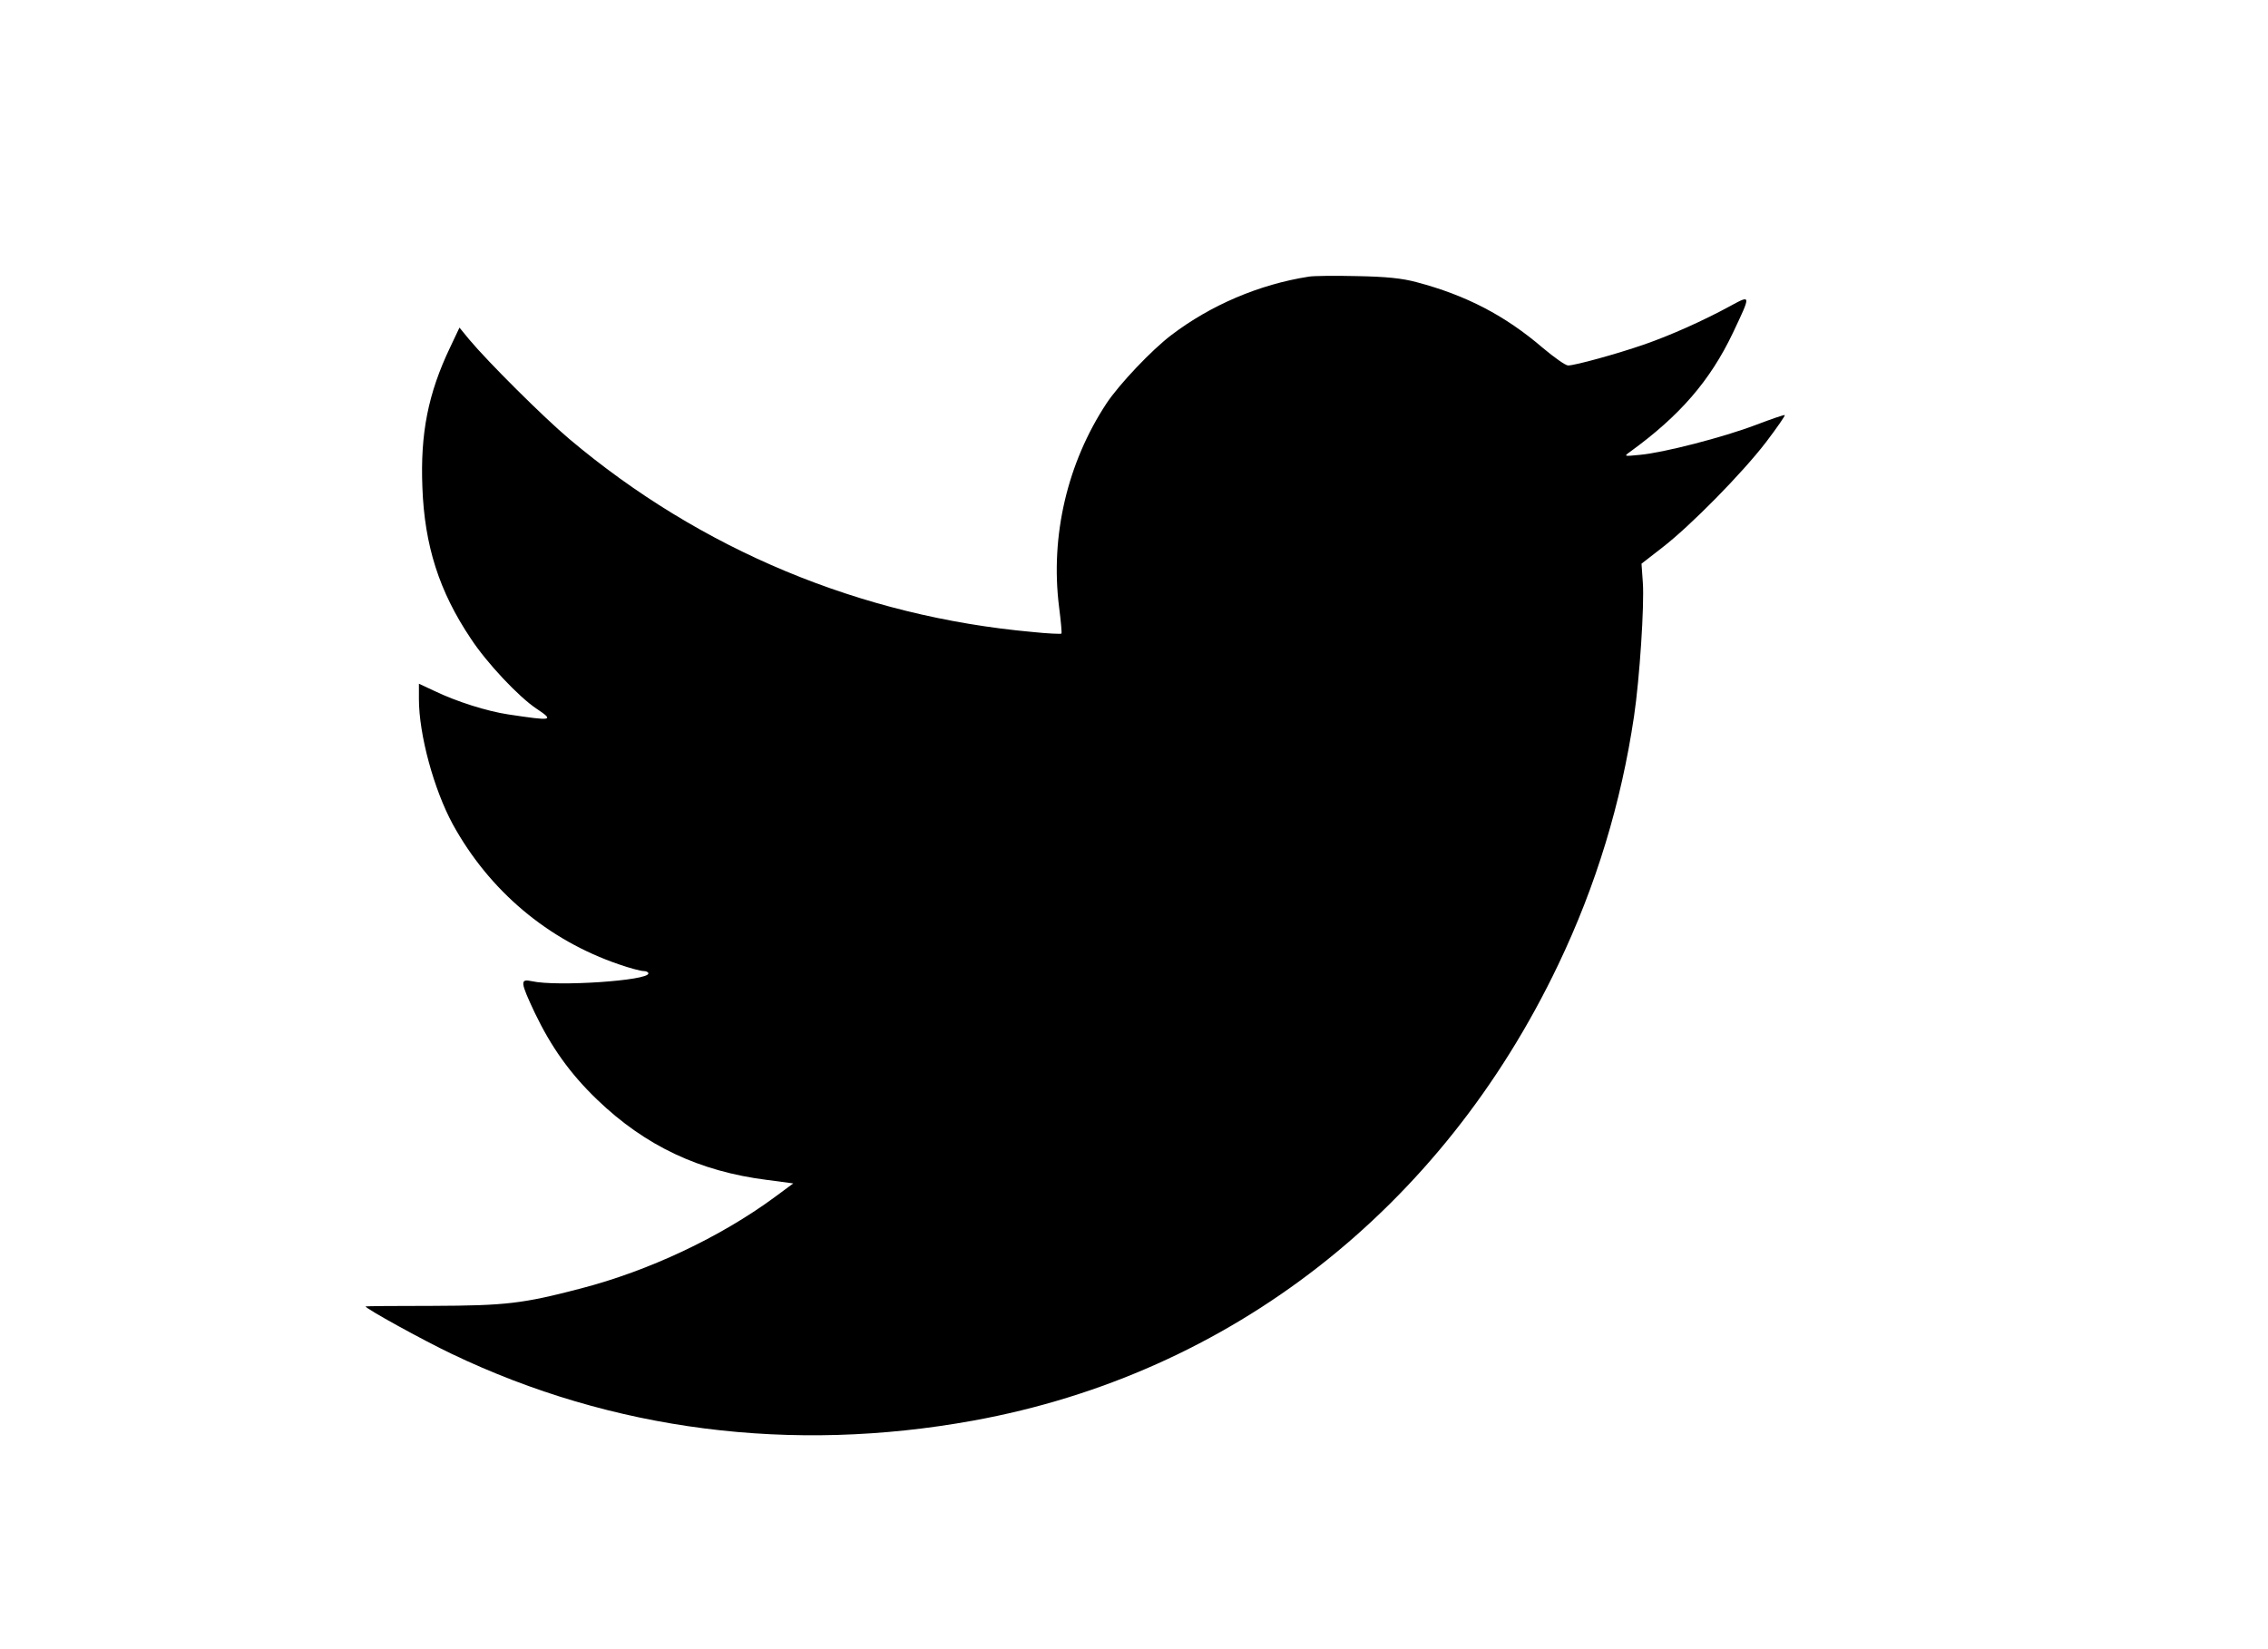 <?xml version="1.0" standalone="no"?>
<!DOCTYPE svg PUBLIC "-//W3C//DTD SVG 20010904//EN"
 "http://www.w3.org/TR/2001/REC-SVG-20010904/DTD/svg10.dtd">
<svg version="1.0" xmlns="http://www.w3.org/2000/svg"
 width="850pt" height="618pt" viewBox="0 0 850 618"
 preserveAspectRatio="xMidYMid meet">

<g transform="translate(0,618) scale(0.1,-0.1)"
fill="#000000" stroke="none">
<path d="M4905 5143 c-186 -29 -368 -107 -515 -219 -73 -55 -196 -185 -243
-256 -147 -223 -211 -497 -178 -762 7 -54 11 -99 9 -101 -2 -2 -51 0 -108 6
-644 58 -1244 308 -1737 724 -96 81 -304 288 -375 373 l-36 44 -35 -74 c-83
-174 -112 -323 -104 -525 8 -218 63 -390 181 -566 60 -92 181 -220 246 -263
69 -46 61 -47 -105 -22 -80 12 -194 48 -277 88 l-58 27 0 -57 c0 -134 56 -339
127 -470 137 -249 356 -434 623 -525 40 -14 82 -25 92 -25 10 0 18 -4 18 -9 0
-27 -343 -50 -437 -29 -45 10 -43 -3 11 -118 62 -129 132 -228 234 -326 181
-174 384 -269 637 -301 l98 -13 -69 -51 c-205 -151 -473 -277 -728 -343 -218
-57 -281 -64 -553 -65 -139 0 -253 -1 -253 -2 0 -8 214 -126 323 -178 602
-288 1273 -374 1955 -250 963 175 1755 793 2192 1709 142 297 236 607 284 931
21 141 39 417 33 501 l-5 71 76 59 c108 83 303 282 391 397 41 54 72 99 70
101 -2 2 -51 -15 -109 -37 -121 -46 -345 -104 -434 -112 -61 -6 -61 -6 -36 12
186 135 299 266 384 444 69 146 70 145 -11 101 -97 -53 -224 -110 -323 -144
-98 -34 -257 -78 -283 -78 -10 0 -52 30 -95 66 -141 121 -287 197 -472 246
-55 15 -115 21 -225 23 -82 2 -163 1 -180 -2z"/>
</g>
</svg>
